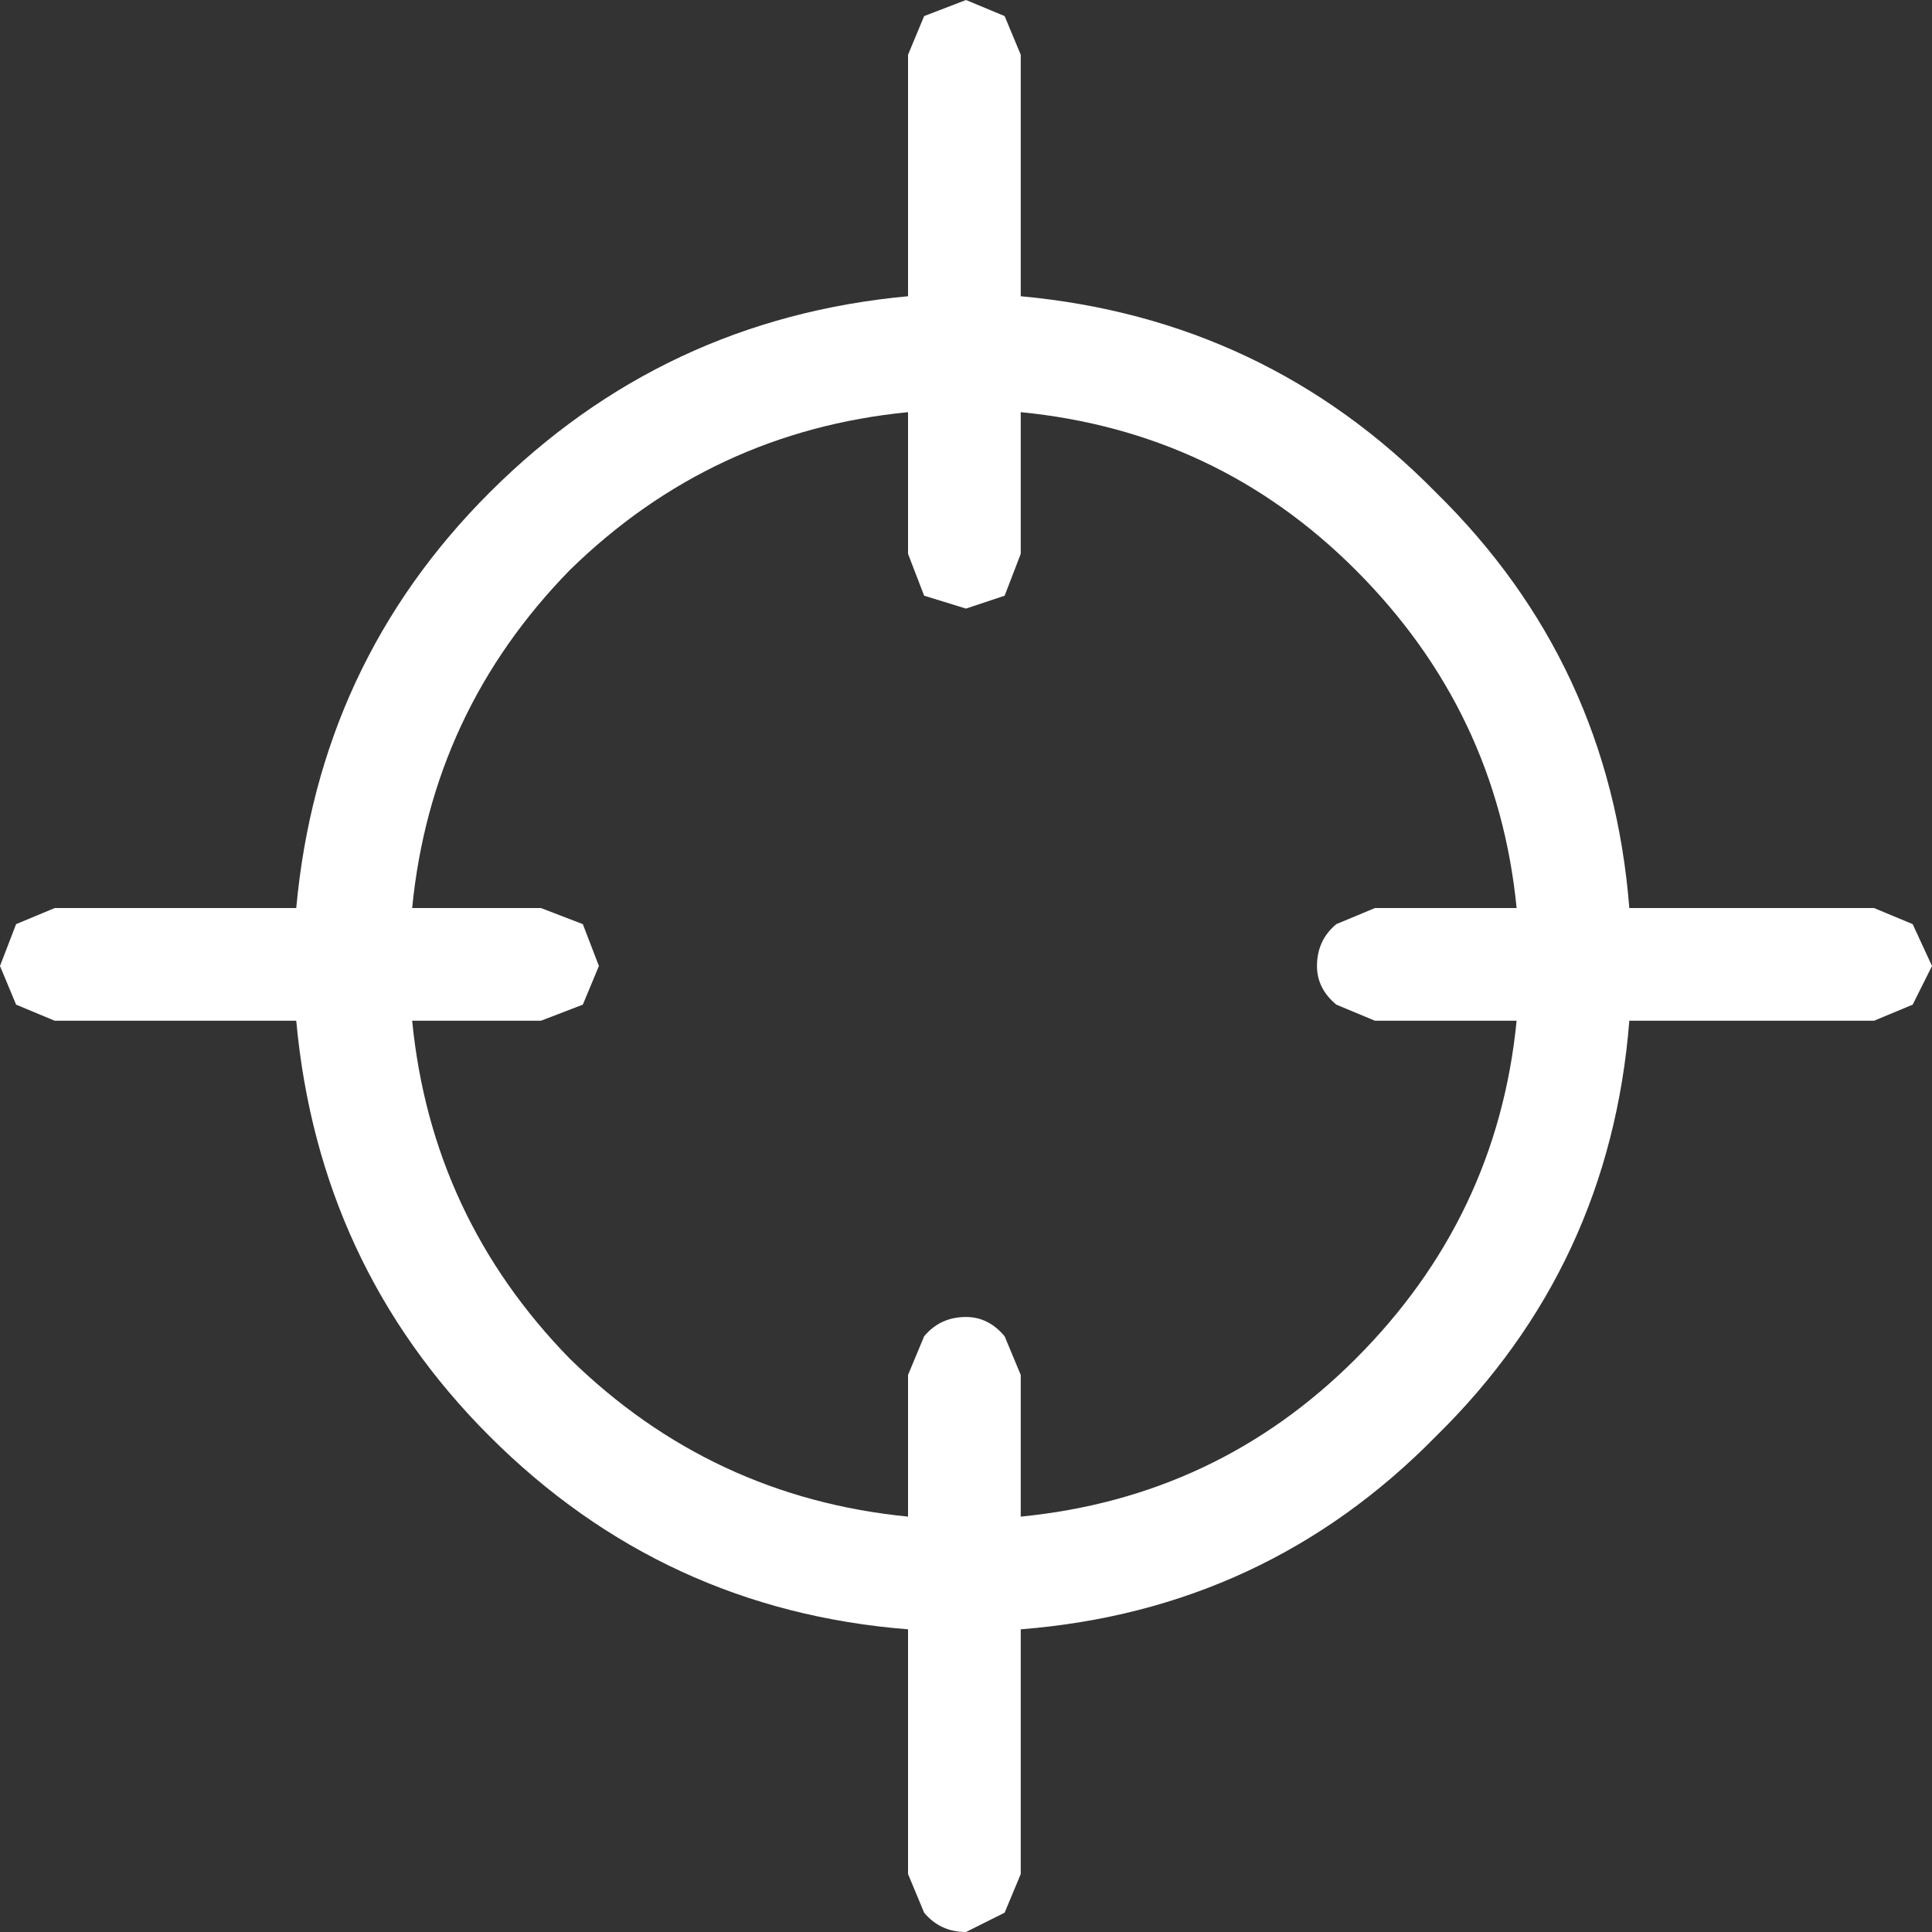 <?xml version="1.0" encoding="UTF-8" standalone="no"?>
<svg xmlns:ffdec="https://www.free-decompiler.com/flash" xmlns:xlink="http://www.w3.org/1999/xlink" ffdec:objectType="shape" height="30.0px" width="30.0px" xmlns="http://www.w3.org/2000/svg">
  <rect width="100%" height="100%" fill="#333333" stroke="none"/>
  <g transform="matrix(1.0, 0.0, 0.0, 1.0, 15.0, 15.0)">
    <path d="M6.05 -6.15 Q3.9 -8.3 0.85 -8.6 L0.85 -6.4 0.6 -5.75 0.0 -5.55 -0.65 -5.75 -0.9 -6.4 -0.9 -8.6 Q-3.95 -8.3 -6.15 -6.15 -8.3 -3.95 -8.6 -0.9 L-6.6 -0.9 -5.95 -0.65 -5.7 0.0 -5.95 0.6 -6.6 0.85 -8.6 0.85 Q-8.3 3.9 -6.15 6.1 -3.95 8.25 -0.9 8.55 L-0.9 6.35 -0.65 5.75 Q-0.4 5.45 0.0 5.45 0.35 5.45 0.6 5.75 L0.85 6.35 0.85 8.55 Q3.9 8.25 6.05 6.1 8.25 3.9 8.55 0.85 L6.35 0.85 5.75 0.6 Q5.45 0.35 5.45 0.0 5.45 -0.4 5.75 -0.65 L6.35 -0.9 8.55 -0.9 Q8.25 -3.95 6.05 -6.15 M0.6 -14.75 L0.85 -14.15 0.85 -10.4 Q4.65 -10.05 7.3 -7.35 10.0 -4.7 10.3 -0.9 L14.1 -0.9 14.7 -0.65 15.0 0.0 14.7 0.6 14.1 0.85 10.3 0.85 Q10.0 4.65 7.3 7.3 4.65 10.0 0.85 10.3 L0.85 14.1 0.6 14.7 0.0 15.0 Q-0.4 15.0 -0.65 14.7 L-0.9 14.1 -0.9 10.3 Q-4.7 10.0 -7.4 7.3 -10.05 4.65 -10.4 0.85 L-14.15 0.85 -14.75 0.6 -15.0 0.0 -14.75 -0.65 -14.15 -0.9 -10.4 -0.9 Q-10.05 -4.7 -7.4 -7.35 -4.7 -10.05 -0.9 -10.4 L-0.9 -14.15 -0.65 -14.75 0.0 -15.0 0.6 -14.75" fill="#ffffff" fill-rule="evenodd" stroke="none"/>
  </g>
</svg>
